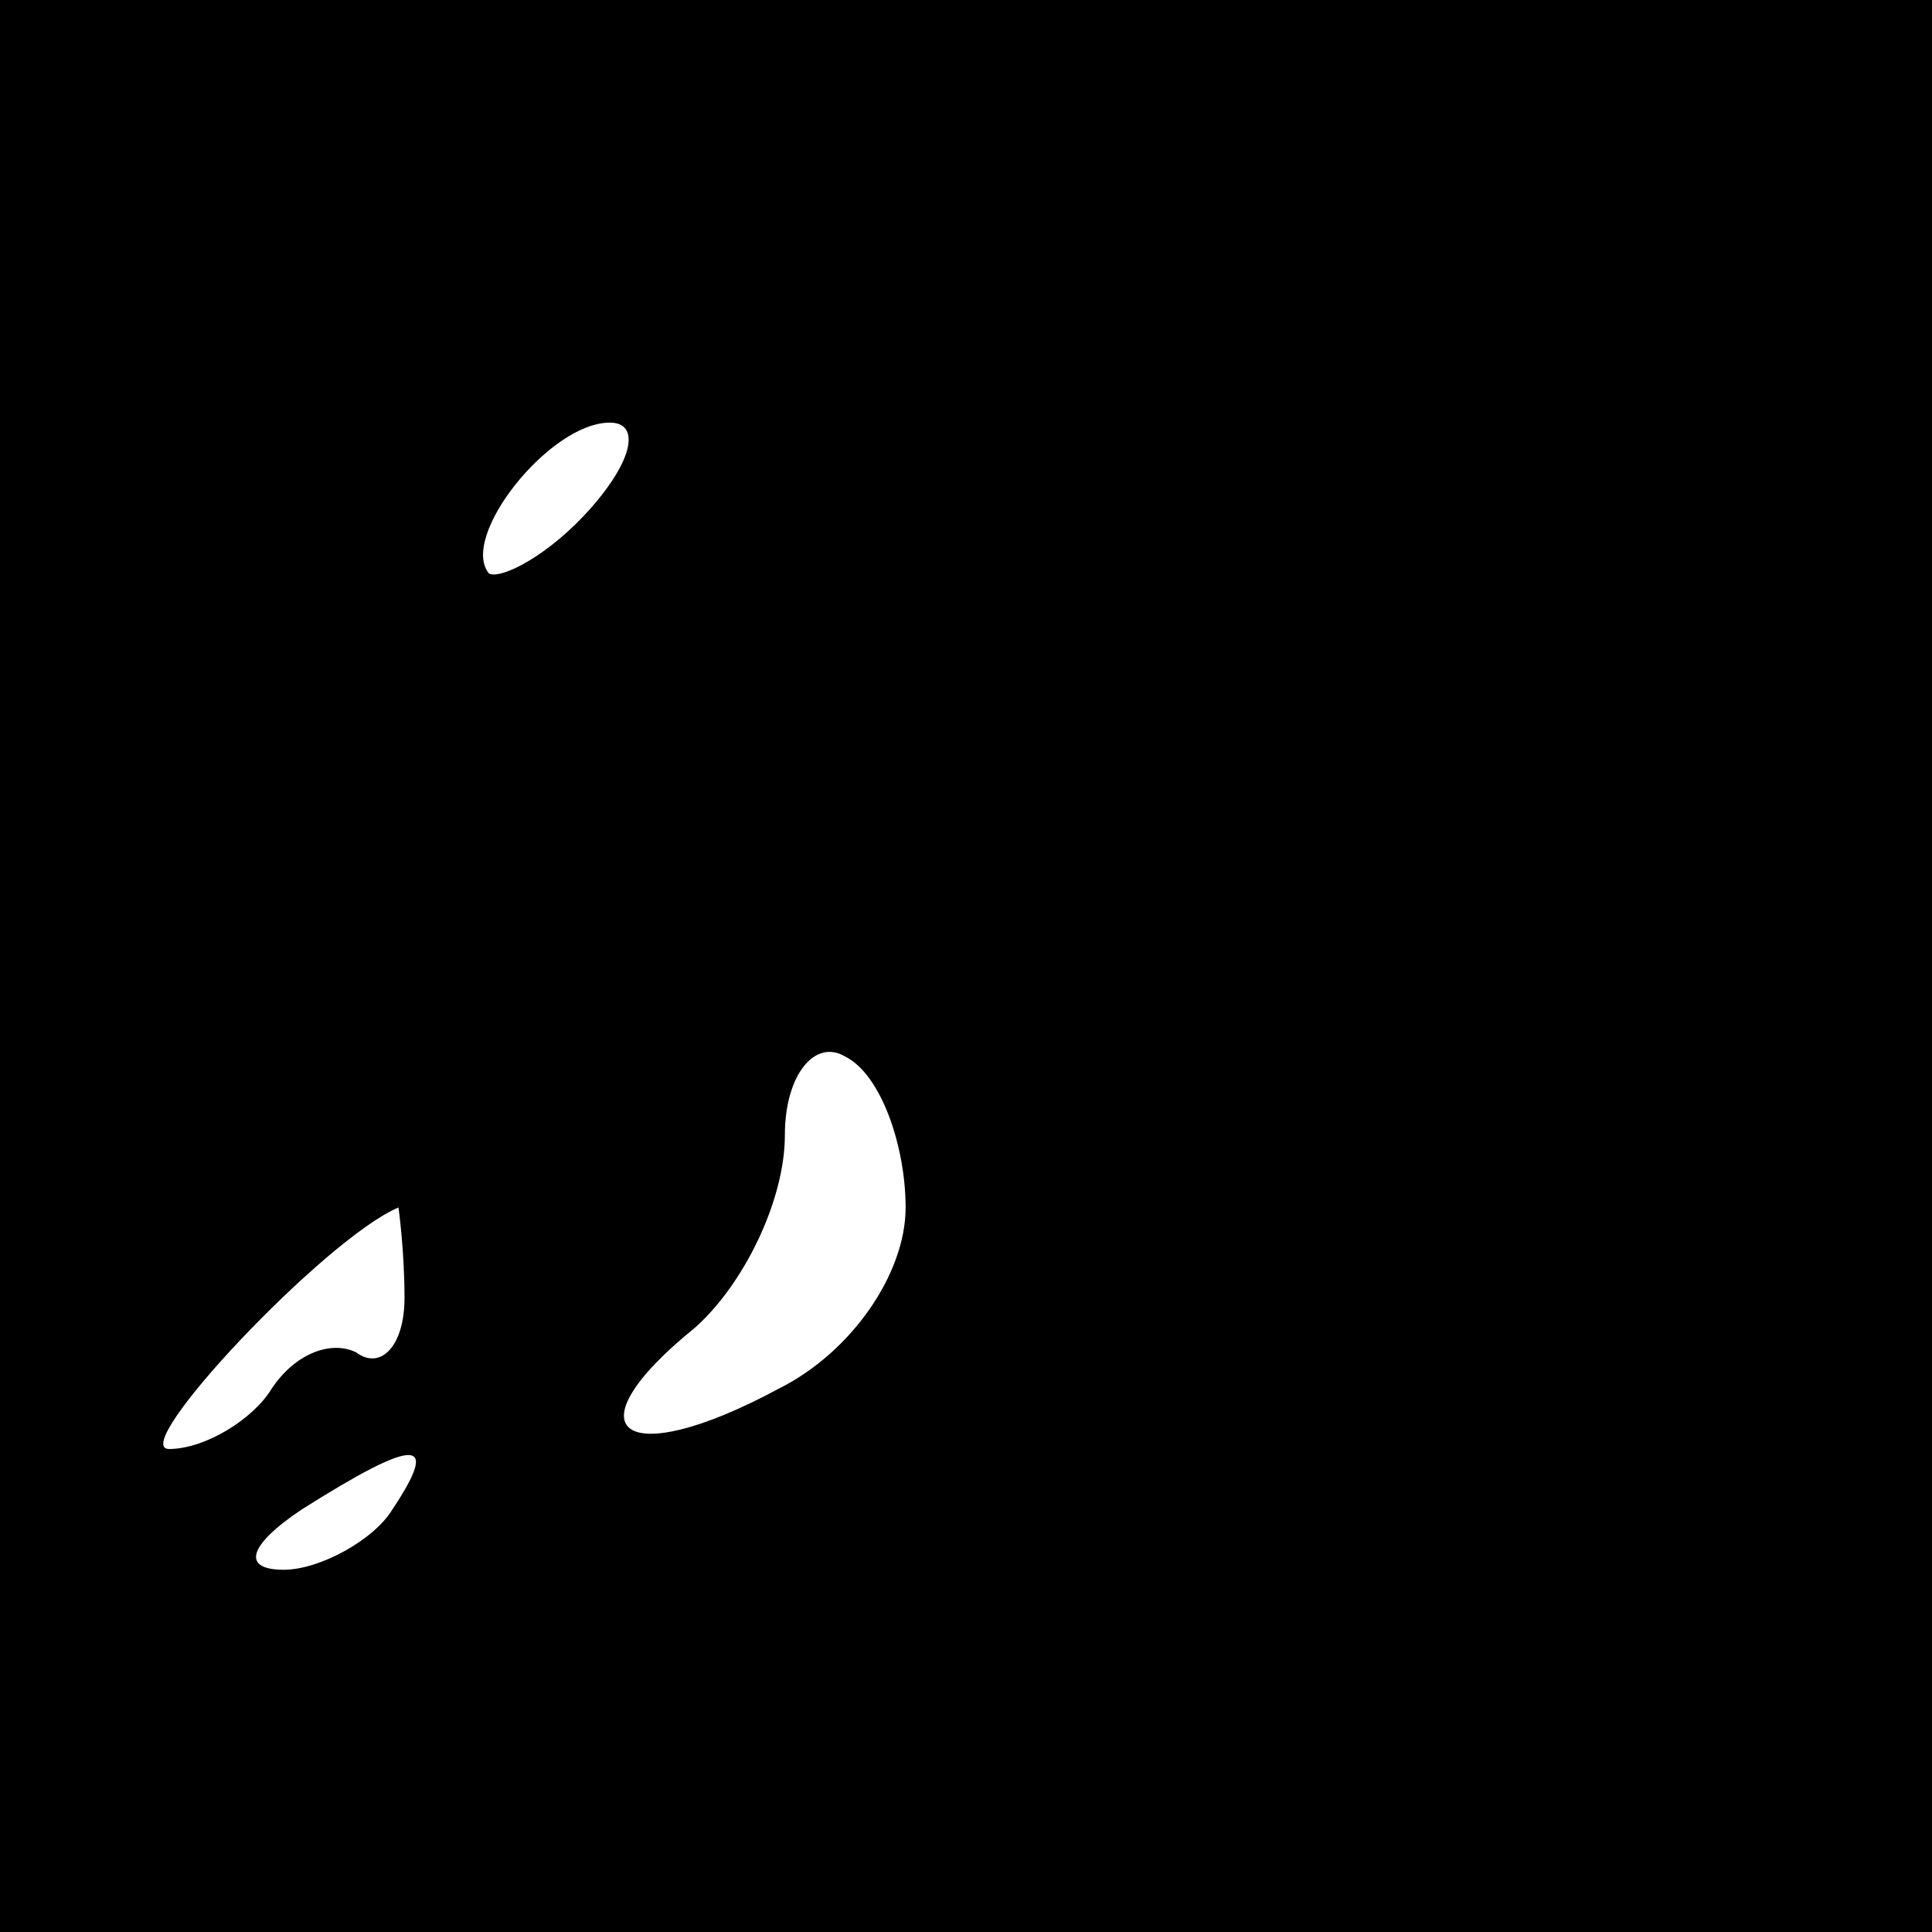 <?xml version="1.0" standalone="no"?>
<!DOCTYPE svg PUBLIC "-//W3C//DTD SVG 20010904//EN"
 "http://www.w3.org/TR/2001/REC-SVG-20010904/DTD/svg10.dtd">
<svg version="1.0" xmlns="http://www.w3.org/2000/svg"
 width="32pt" height="32pt" viewBox="0 0 32 32"
 preserveAspectRatio="xMidYMid meet">
<rect x="0" y="0" width="32" height="32" fill="#808080" stroke="none"/>
<g transform="translate(0,32) scale(0.1,-0.1)"
fill="#000000" stroke="none">
<path fill="#000000" stroke="none" d="M0 160 l0 -160 160 0 160 0 0 160 0
160 -160 0 -160 0 0 -160z"/>
<path fill="#ffffff" stroke="none" d="M98 236 c-7 -8 -15 -12 -17 -11 -5 6
10 25 20 25 5 0 4 -6 -3 -14z"/>
<path fill="#ffffff" stroke="none" d="M150 120 c0 -11 -9 -24 -21 -30 -26
-14 -35 -7 -14 10 8 7 15 21 15 32 0 10 5 16 10 13 6 -3 10 -15 10 -25z"/>
<path fill="#ffffff" stroke="none" d="M67 105 c0 -8 -4 -12 -8 -9 -4 2 -10 0
-14 -6 -3 -5 -11 -10 -17 -10 -7 0 26 35 38 40 0 0 1 -7 1 -15z"/>
<path fill="#ffffff" stroke="none" d="M65 70 c-3 -5 -12 -10 -18 -10 -7 0 -6
4 3 10 19 12 23 12 15 0z"/>
</g>
</svg>
